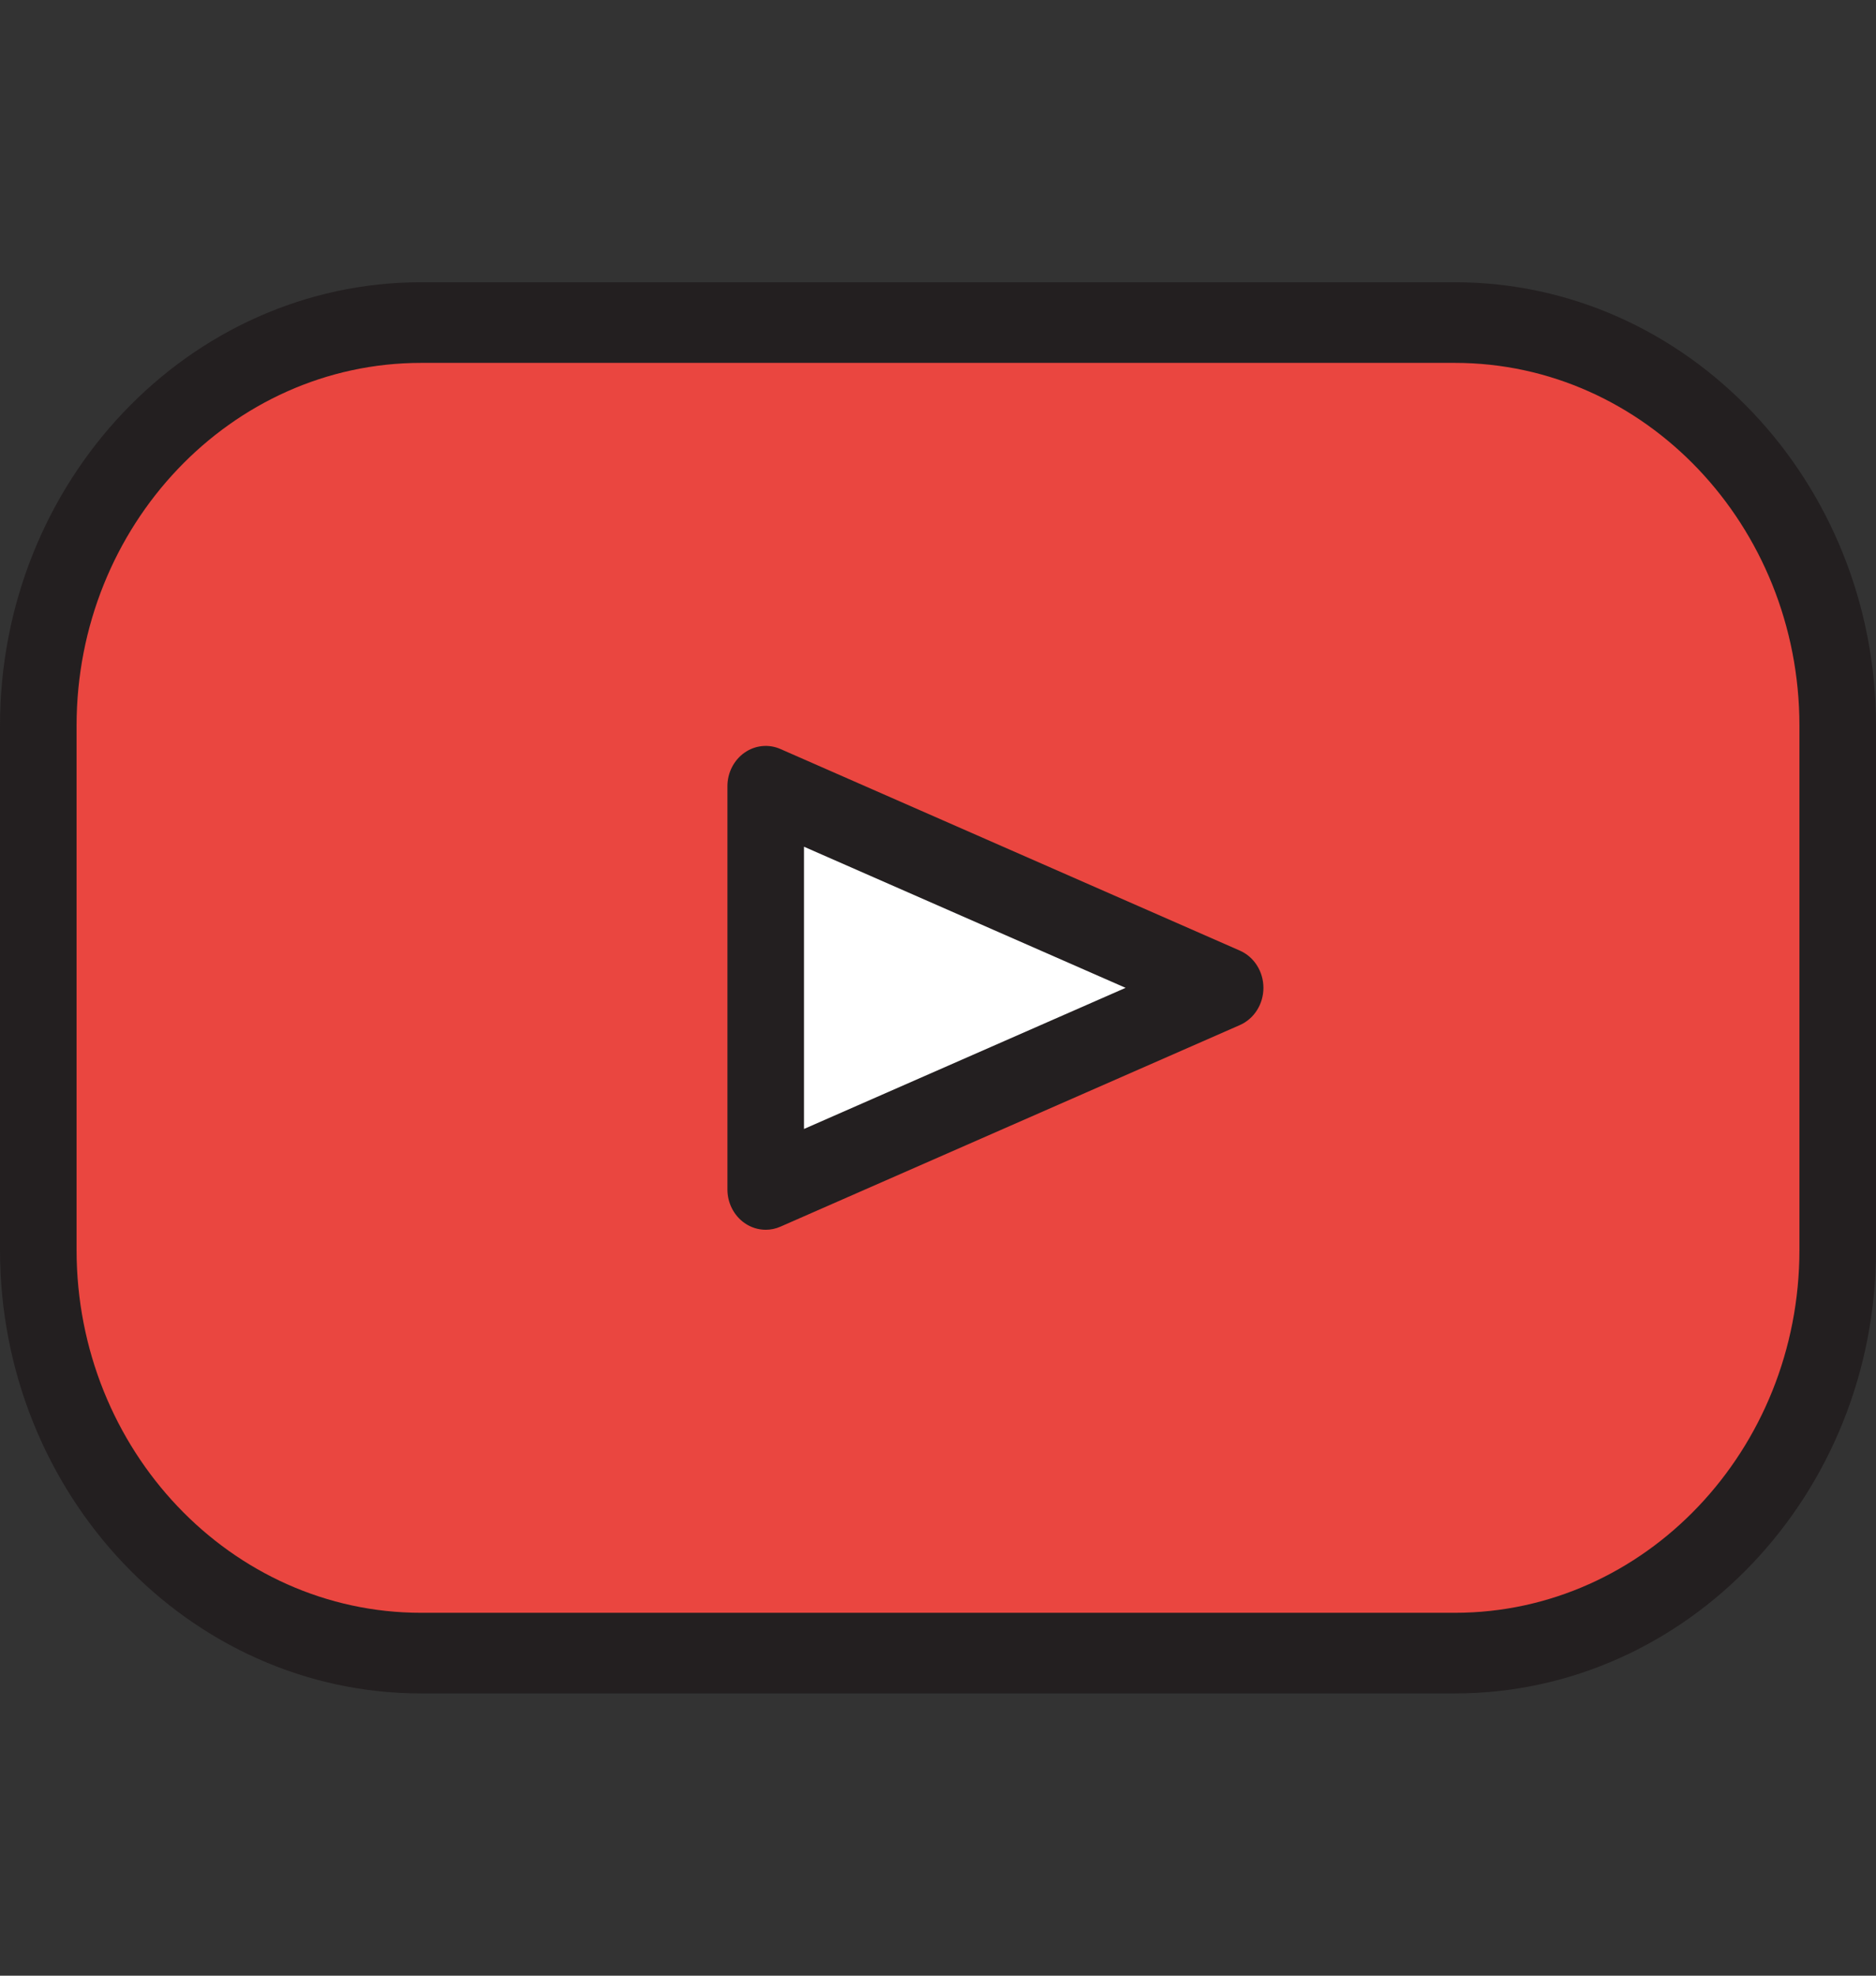 <svg width="114" height="120" viewBox="0 0 114 120" fill="none" xmlns="http://www.w3.org/2000/svg">
<rect x="0" y="0" width="114" height="120" fill="#333333" stroke="none"/>
<path d="M111.673 44.082V75.918C111.673 89.436 101.249 100.408 88.408 100.408H25.592C12.751 100.408 2.327 89.436 2.327 75.918V44.082C2.327 30.564 12.751 19.592 25.592 19.592H88.408C101.249 19.592 111.673 30.564 111.673 44.082Z" fill="#EA4640"/>
<path d="M74.449 60L46.531 72.245V47.755L74.449 60Z" fill="white"/>
<path d="M88.408 17.143H25.592C11.48 17.143 0 29.228 0 44.082V75.918C0 90.772 11.48 102.857 25.592 102.857H88.408C102.52 102.857 114 90.772 114 75.918V44.082C114 29.228 102.52 17.143 88.408 17.143ZM109.347 75.918C109.347 88.072 99.954 97.959 88.408 97.959H25.592C14.046 97.959 4.653 88.072 4.653 75.918V44.082C4.653 31.928 14.046 22.041 25.592 22.041H88.408C99.954 22.041 109.347 31.928 109.347 44.082V75.918Z" fill="#231F20"/>
<path d="M75.344 57.739L47.425 45.494C46.708 45.179 45.887 45.263 45.24 45.718C44.593 46.172 44.204 46.936 44.204 47.755V72.245C44.204 73.064 44.593 73.828 45.24 74.282C45.628 74.555 46.078 74.694 46.531 74.694C46.834 74.694 47.138 74.632 47.425 74.505L75.344 62.261C76.211 61.88 76.775 60.989 76.775 60C76.775 59.011 76.211 58.12 75.344 57.739ZM48.857 68.571V51.429L68.4 60L48.857 68.571Z" fill="#231F20"/>
</svg>
